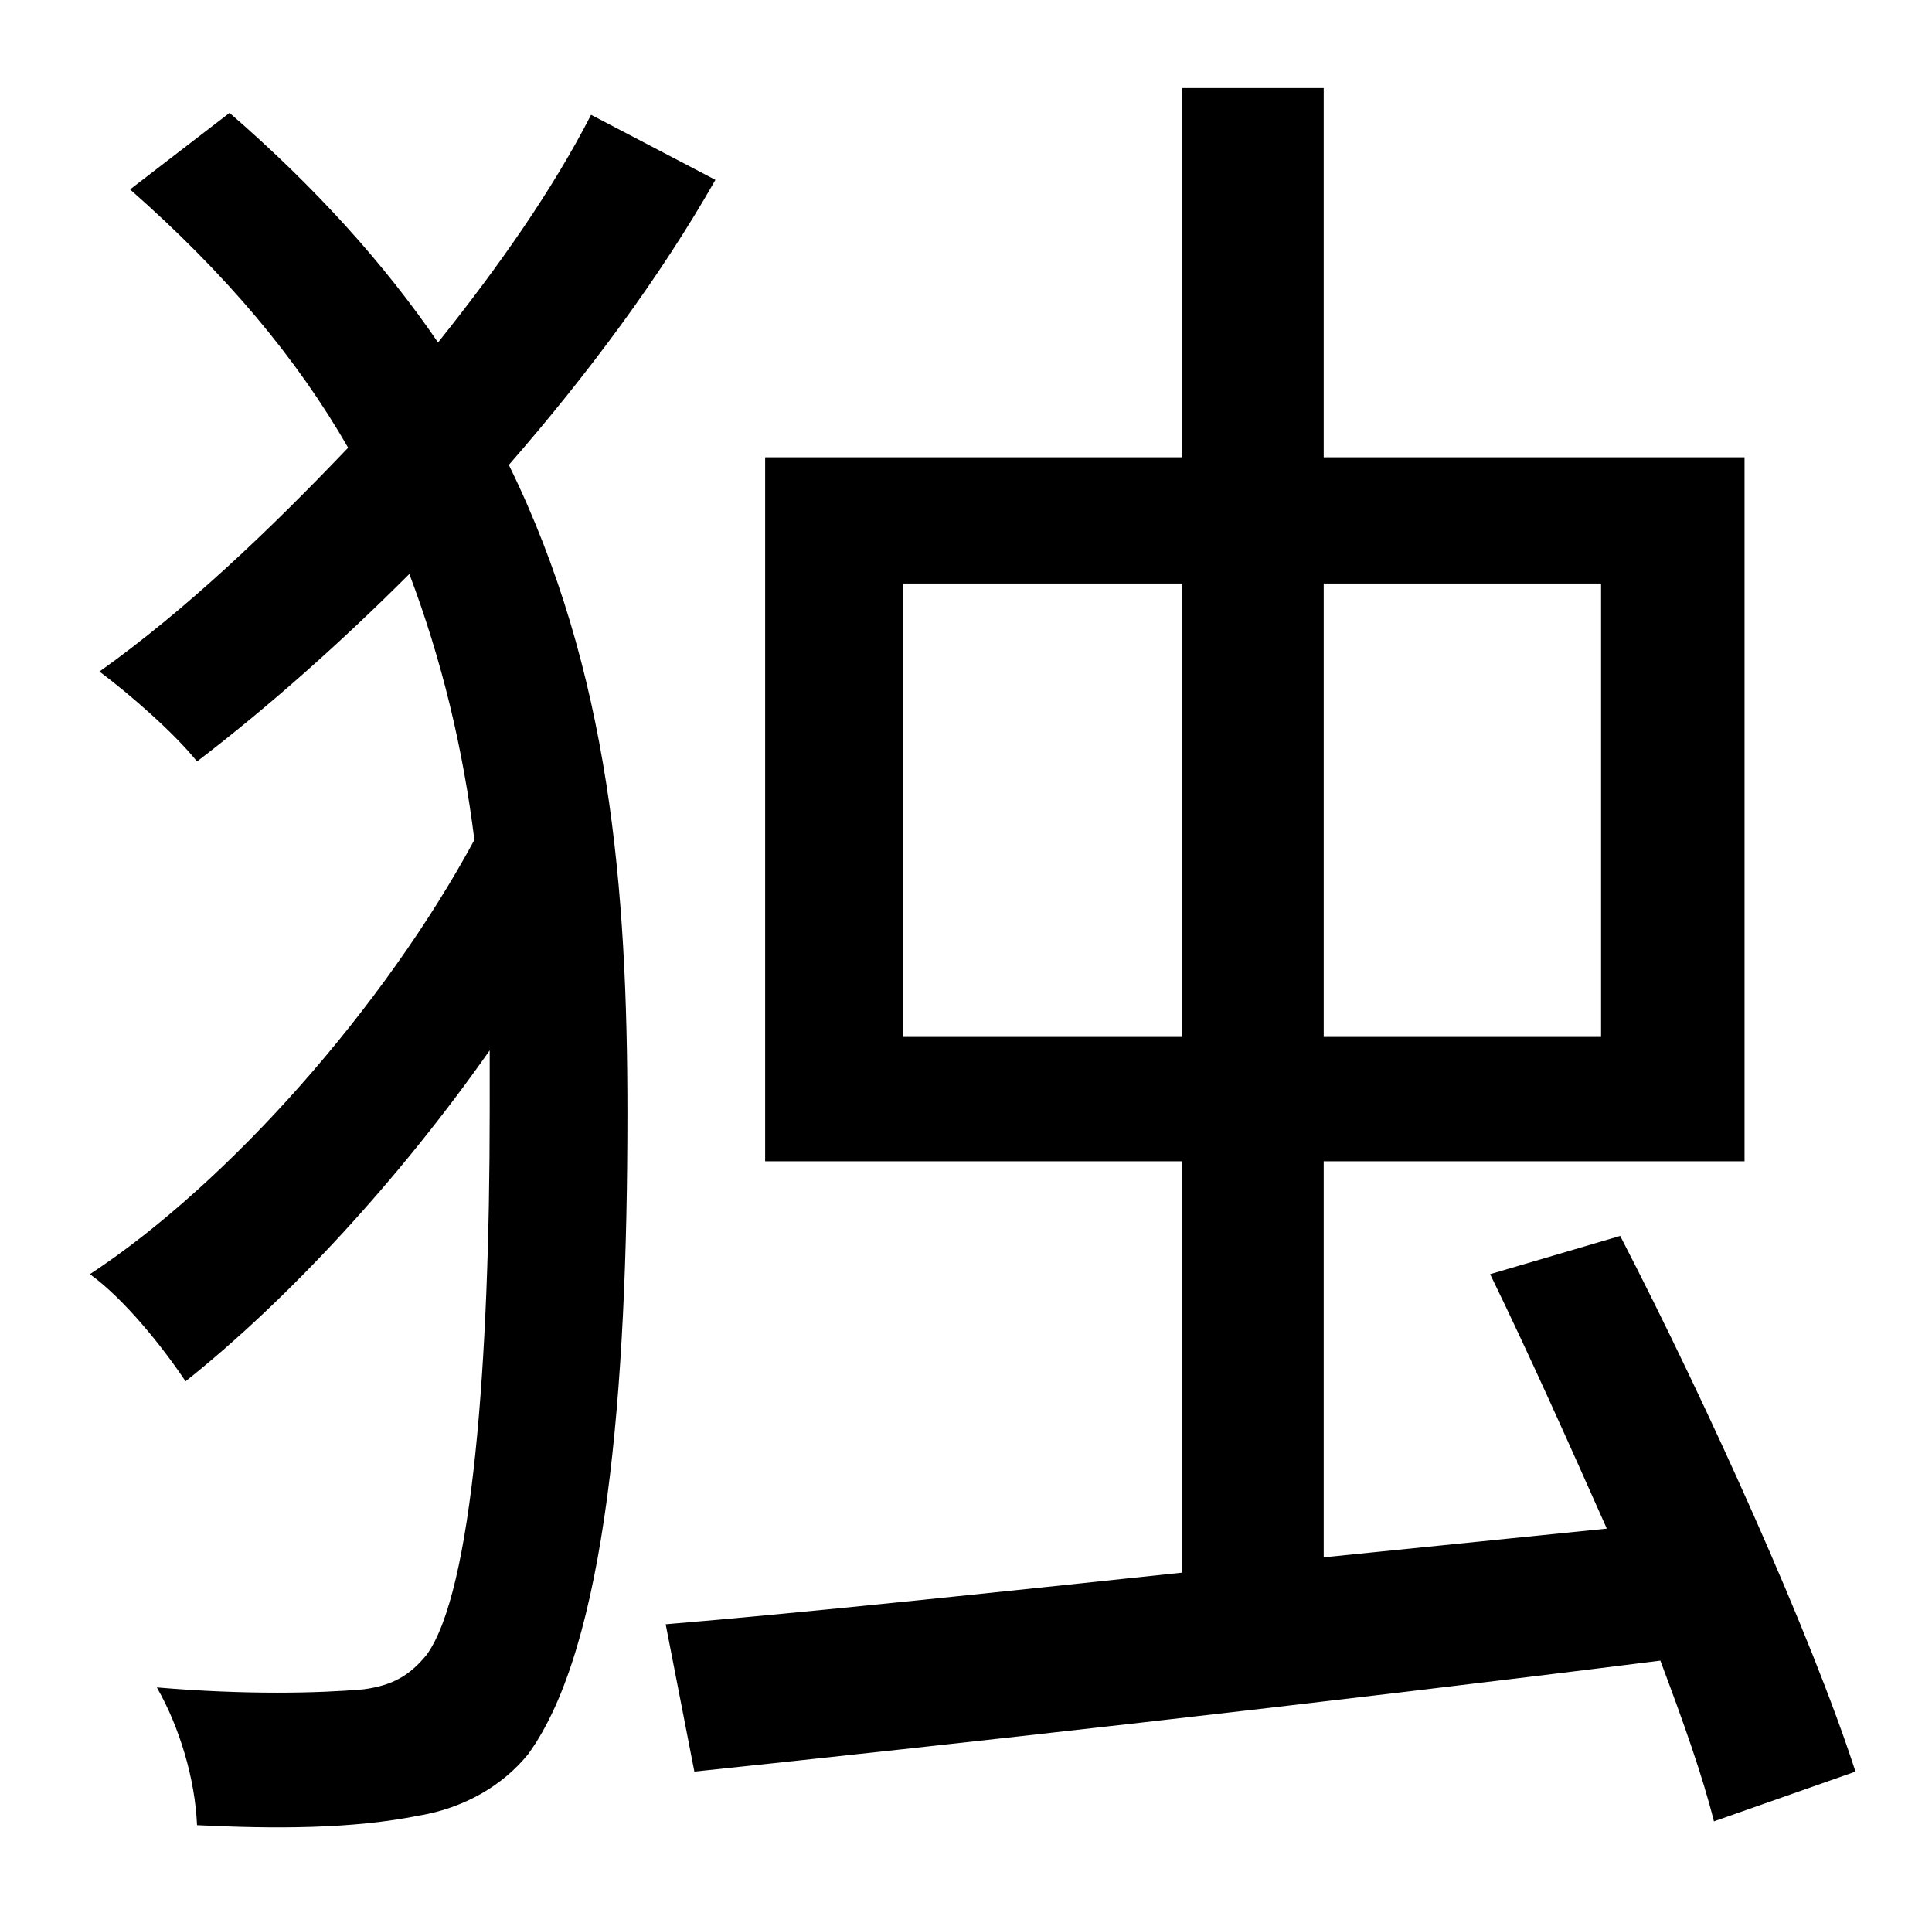 <?xml version="1.0" standalone="no"?>
<!DOCTYPE svg PUBLIC "-//W3C//DTD SVG 1.1//EN" "http://www.w3.org/Graphics/SVG/1.1/DTD/svg11.dtd" >
<svg xmlns="http://www.w3.org/2000/svg" xmlns:xlink="http://www.w3.org/1999/xlink" version="1.1" viewBox="-10 0 1010 1000">
   <path fill="currentColor"
d="M299 60l65 34c-29 51 -67 102 -108 149c53 108 62 222 62 339c0 145 -11 279 -52 335c-13 16 -33 28 -57 32c-35 7 -75 7 -116 5c-1 -24 -9 -51 -21 -72c47 4 85 3 108 1c15 -2 24 -7 33 -18c24 -33 33 -153 33 -284v-32c-47 67 -105 130 -159 173
c-12 -18 -32 -43 -50 -56c73 -48 154 -140 201 -227c-6 -48 -17 -94 -34 -139c-35 35 -73 69 -111 98c-12 -15 -35 -35 -51 -47c45 -32 89 -74 130 -117c-27 -47 -64 -91 -114 -135l52 -40c45 39 81 79 109 120c32 -40 60 -80 80 -119zM462 542h146v-237h-146v237zM827 305
h-145v237h145v-237zM960 926l-74 26c-6 -24 -16 -52 -28 -84c-183 23 -372 44 -505 58l-15 -77c72 -6 166 -16 270 -27v-215h-218v-368h218v-193h74v193h220v368h-220v207l148 -15c-20 -45 -41 -92 -61 -133l68 -20c46 89 100 209 123 280z" />
</svg>
